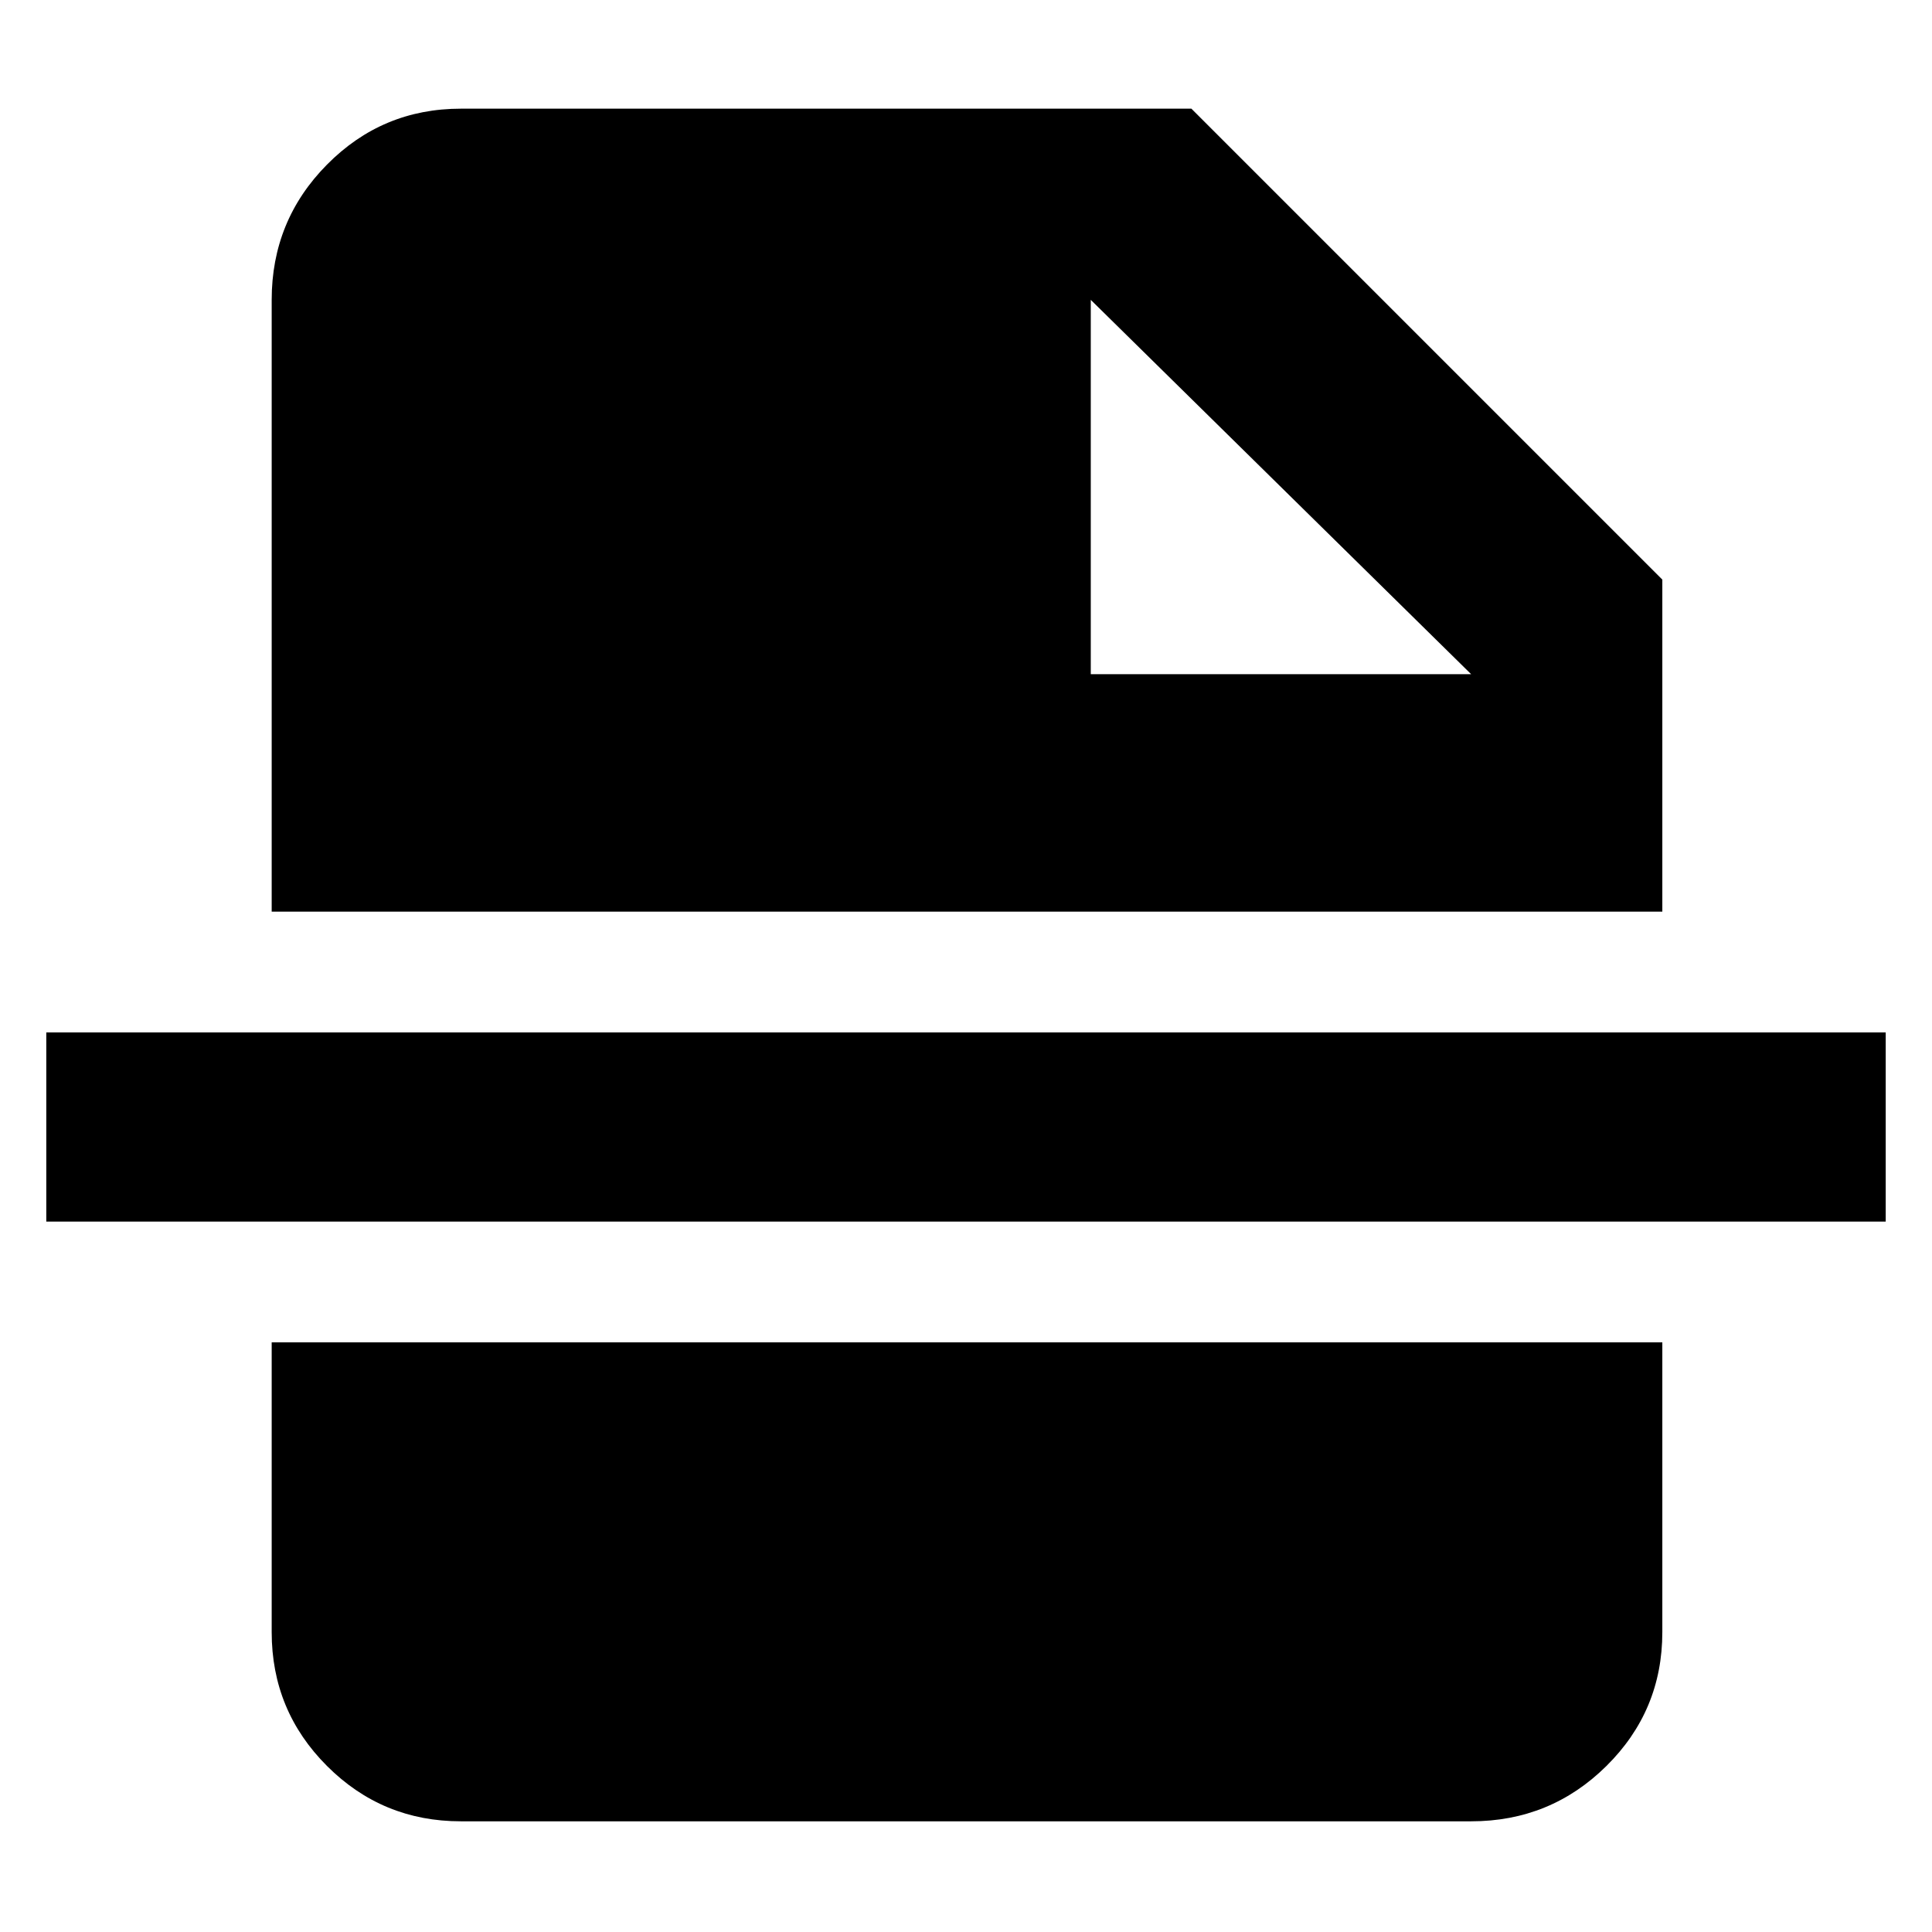<svg xmlns="http://www.w3.org/2000/svg" width="48" height="48" viewBox="0 -960 960 960"><path d="M542-625h189L542-811v186ZM229-55q-39.03 0-66.51-27.49Q135-109.97 135-149v-144h691v144q0 39.03-27.78 66.51Q770.44-55 731-55H229ZM23-353v-94h914v94H23Zm112-154v-304q0-39.44 27.49-67.22Q189.97-906 229-906h363l234 234v165H135Z"/></svg>